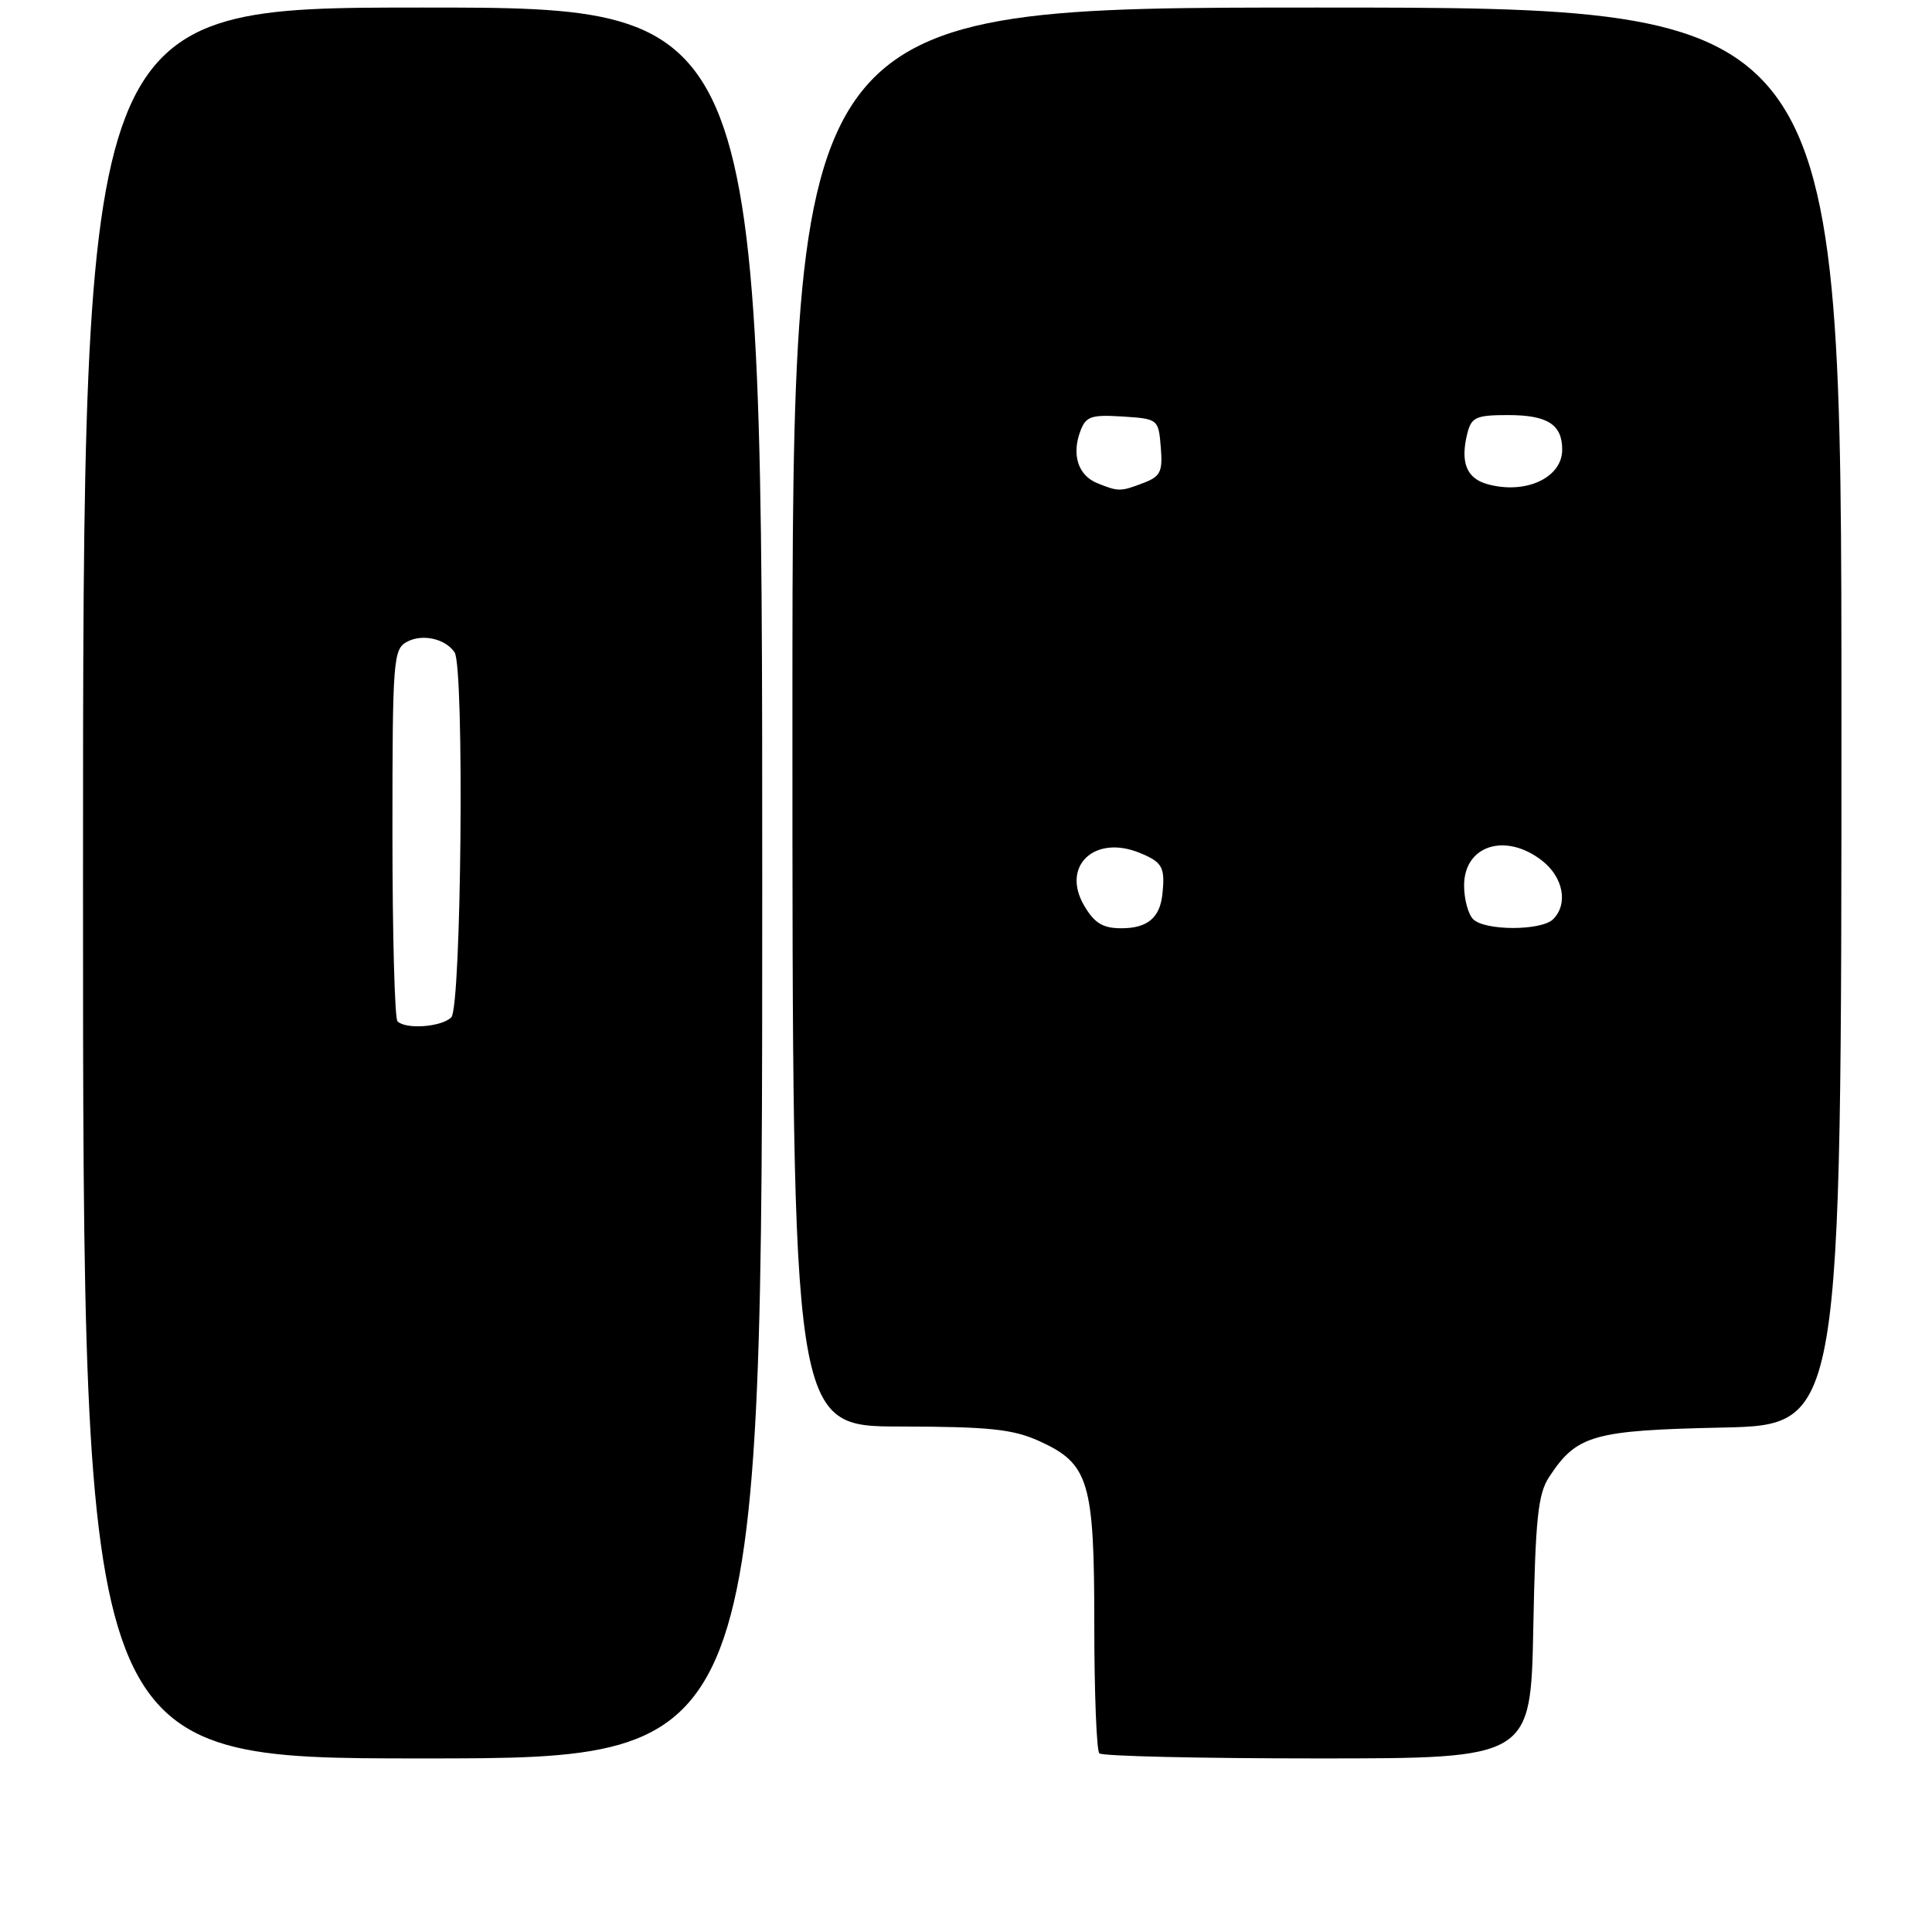 <?xml version="1.0" encoding="UTF-8" standalone="no"?>
<!DOCTYPE svg PUBLIC "-//W3C//DTD SVG 1.1//EN" "http://www.w3.org/Graphics/SVG/1.1/DTD/svg11.dtd" >
<svg xmlns="http://www.w3.org/2000/svg" xmlns:xlink="http://www.w3.org/1999/xlink" version="1.1" viewBox="0 0 256 256">
 <g >
 <path fill="currentColor"
d=" M 101.00 117.00 C 101.00 1.00 101.00 1.00 56.00 1.00 C 11.00 1.00 11.00 1.00 11.00 117.00 C 11.00 233.00 11.00 233.00 56.00 233.00 C 101.00 233.00 101.00 233.00 101.00 117.00 Z  M 203.17 215.70 C 203.45 201.24 203.79 197.96 205.26 195.72 C 208.92 190.14 211.06 189.53 228.20 189.16 C 244.00 188.82 244.00 188.82 244.00 94.91 C 244.00 1.00 244.00 1.00 174.50 1.00 C 105.00 1.00 105.00 1.00 105.00 95.00 C 105.00 189.00 105.00 189.00 119.25 189.02 C 131.08 189.04 134.21 189.37 137.68 190.94 C 144.31 193.95 145.00 196.24 145.00 215.28 C 145.00 224.29 145.30 231.97 145.67 232.33 C 146.03 232.70 159.05 233.00 174.58 233.00 C 202.83 233.00 202.83 233.00 203.17 215.70 Z  M 52.67 135.33 C 52.30 134.97 52.00 123.73 52.00 110.37 C 52.00 87.40 52.11 86.01 53.93 85.04 C 55.96 83.95 59.00 84.62 60.23 86.43 C 61.55 88.35 61.14 133.46 59.80 134.80 C 58.52 136.08 53.77 136.44 52.67 135.33 Z  M 143.67 120.02 C 140.56 114.76 145.04 110.53 151.07 113.03 C 154.04 114.26 154.40 114.92 154.02 118.50 C 153.69 121.62 152.03 123.00 148.59 123.00 C 146.14 123.00 145.03 122.33 143.67 120.02 Z  M 195.20 121.80 C 194.54 121.14 194.00 119.13 194.00 117.34 C 194.00 111.99 199.52 110.26 204.37 114.07 C 207.15 116.26 207.81 119.79 205.80 121.80 C 204.25 123.35 196.75 123.35 195.20 121.80 Z  M 145.39 64.02 C 142.87 63.00 141.98 60.28 143.14 57.16 C 143.87 55.17 144.56 54.93 148.74 55.19 C 153.46 55.50 153.50 55.53 153.81 59.25 C 154.08 62.51 153.78 63.13 151.50 64.00 C 148.46 65.16 148.21 65.16 145.39 64.02 Z  M 197.01 64.13 C 194.30 63.35 193.48 61.22 194.43 57.42 C 194.97 55.28 195.60 55.00 199.82 55.00 C 205.05 55.00 207.00 56.24 207.00 59.58 C 207.00 63.34 202.08 65.58 197.01 64.13 Z "/>
</g>
</svg>